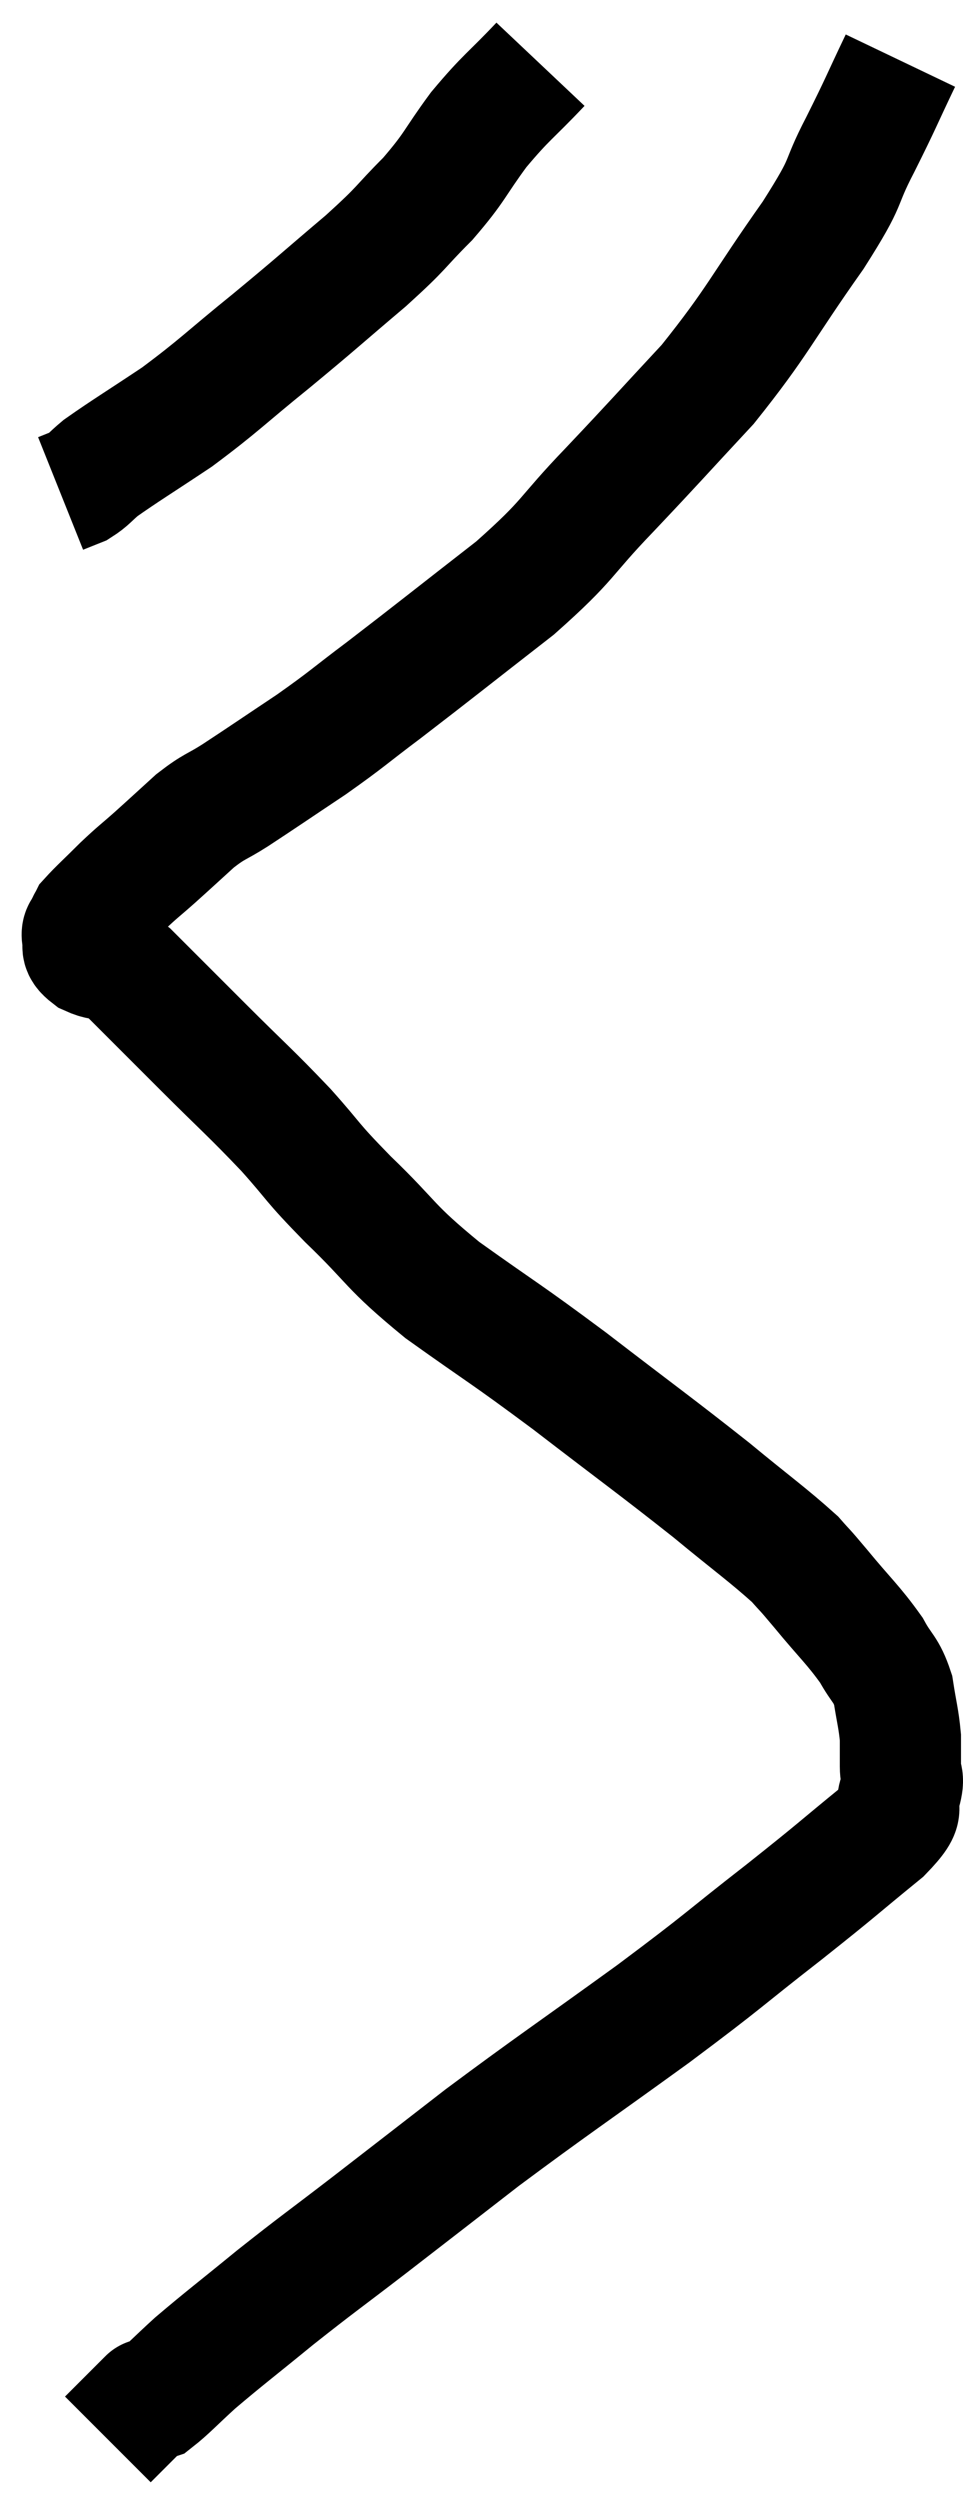 <svg xmlns="http://www.w3.org/2000/svg" viewBox="13.64 3.92 15.893 41.24" width="15.893" height="41.24"><path d="M 22.56 4.98 C 22.05 5.52, 22.005 5.505, 21.54 6.06 C 21.12 6.63, 21.165 6.66, 20.7 7.2 C 20.19 7.71, 20.325 7.635, 19.68 8.22 C 18.9 8.88, 18.9 8.895, 18.12 9.54 C 17.34 10.17, 17.265 10.275, 16.56 10.8 C 15.93 11.22, 15.705 11.355, 15.3 11.64 C 15.12 11.79, 15.105 11.835, 14.94 11.94 L 14.64 12.06" fill="none" stroke="black" stroke-width="2"></path><path d="M 28.5 4.92 C 28.17 5.61, 28.2 5.58, 27.84 6.3 C 27.45 7.05, 27.69 6.81, 27.06 7.8 C 26.19 9.03, 26.16 9.21, 25.32 10.26 C 24.51 11.13, 24.495 11.16, 23.7 12 C 22.92 12.81, 23.07 12.795, 22.14 13.62 C 21.06 14.46, 20.82 14.655, 19.98 15.3 C 19.38 15.75, 19.395 15.765, 18.78 16.2 C 18.15 16.62, 18 16.725, 17.52 17.04 C 17.19 17.25, 17.19 17.205, 16.86 17.46 C 16.53 17.76, 16.5 17.79, 16.2 18.06 C 15.93 18.3, 15.93 18.285, 15.66 18.54 C 15.39 18.81, 15.27 18.915, 15.12 19.08 C 15.09 19.14, 15.09 19.125, 15.06 19.2 C 15.03 19.29, 14.985 19.26, 15 19.38 C 15.06 19.53, 14.925 19.53, 15.12 19.68 C 15.45 19.83, 15.315 19.605, 15.78 19.98 C 16.38 20.58, 16.335 20.535, 16.98 21.18 C 17.67 21.87, 17.76 21.93, 18.36 22.56 C 18.87 23.13, 18.735 23.04, 19.38 23.7 C 20.16 24.45, 20.025 24.45, 20.94 25.2 C 21.99 25.95, 21.93 25.875, 23.04 26.7 C 24.21 27.6, 24.45 27.765, 25.38 28.5 C 26.07 29.07, 26.31 29.235, 26.76 29.64 C 26.97 29.88, 26.865 29.745, 27.18 30.12 C 27.6 30.63, 27.72 30.72, 28.02 31.14 C 28.2 31.47, 28.26 31.44, 28.38 31.8 C 28.44 32.19, 28.47 32.265, 28.5 32.58 C 28.5 32.82, 28.5 32.835, 28.5 33.06 C 28.5 33.27, 28.575 33.21, 28.5 33.48 C 28.35 33.81, 28.68 33.645, 28.2 34.14 C 27.39 34.8, 27.525 34.71, 26.58 35.46 C 25.5 36.3, 25.665 36.21, 24.42 37.14 C 23.01 38.16, 22.77 38.31, 21.6 39.18 C 20.67 39.9, 20.595 39.96, 19.74 40.62 C 18.96 41.22, 18.9 41.25, 18.18 41.82 C 17.52 42.36, 17.355 42.48, 16.86 42.9 C 16.53 43.2, 16.41 43.335, 16.2 43.5 C 16.11 43.53, 16.065 43.545, 16.02 43.56 C 16.02 43.56, 16.17 43.41, 16.02 43.56 C 15.72 43.86, 15.57 44.01, 15.42 44.16 C 15.42 44.16, 15.42 44.16, 15.42 44.16 L 15.42 44.16" fill="none" stroke="black" stroke-width="2"></path></svg>